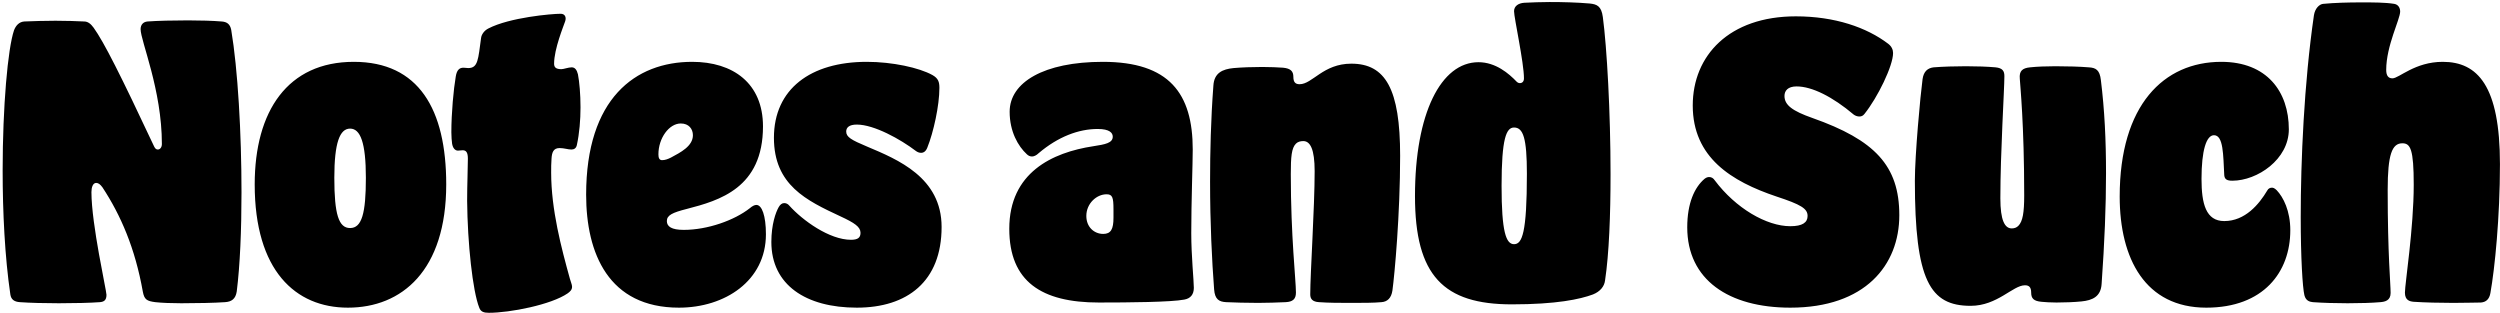 <svg width="695" height="87" viewBox="0 0 695 87" fill="none" xmlns="http://www.w3.org/2000/svg">
<path d="M16.341 84.306C20.625 84.306 25.011 84.204 27.765 84C28.887 83.898 29.601 83.49 29.601 81.96C29.601 80.736 25.419 62.376 25.419 53.4C25.419 52.074 25.827 50.85 26.745 50.85C27.357 50.85 27.867 51.258 28.479 52.074C33.579 59.826 37.557 69.006 39.699 81.042C40.107 83.286 40.821 83.694 43.167 84C45.003 84.204 47.655 84.306 50.409 84.306C54.795 84.306 59.691 84.204 62.547 84C64.383 83.898 65.505 83.082 65.811 81.042C66.729 73.8 67.137 63.906 67.137 53.502C67.137 36.978 66.117 19.23 64.281 8.316C63.975 6.684 63.057 6.072 61.629 5.97C59.079 5.766 55.713 5.664 52.245 5.664C48.063 5.664 43.881 5.766 41.025 5.97C39.801 6.072 39.087 6.888 39.087 8.112C39.087 11.376 45.003 24.942 45.003 40.038C45.003 40.956 44.493 41.568 43.881 41.568C43.473 41.568 43.167 41.364 42.861 40.752C33.477 20.76 28.887 11.682 26.031 7.704C25.215 6.582 24.399 5.97 23.379 5.97C21.237 5.868 18.381 5.766 15.423 5.766C12.465 5.766 9.405 5.868 6.753 5.97C5.325 6.072 4.407 7.092 3.897 8.418C2.163 13.518 0.735 29.634 0.735 47.382C0.735 59.01 1.347 71.454 2.877 81.858C3.081 83.286 3.999 83.898 5.529 84C8.385 84.204 12.363 84.306 16.341 84.306ZM97.327 63.396C94.165 63.396 92.941 59.622 92.941 49.422C92.941 39.63 94.471 35.754 97.327 35.754C100.183 35.754 101.713 39.63 101.713 49.422C101.713 59.316 100.591 63.396 97.327 63.396ZM96.715 85.53C111.709 85.53 124.051 75.228 124.051 51.258C124.051 30.348 116.401 17.19 98.347 17.19C79.987 17.19 70.807 30.858 70.807 51.258C70.807 75.228 82.129 85.53 96.715 85.53ZM155.874 3.828C153.324 3.828 141.696 4.848 135.78 7.908C134.556 8.52 133.842 9.642 133.74 10.56C132.924 16.476 132.924 18.924 130.17 18.924C129.66 18.924 129.354 18.822 128.844 18.822C127.824 18.822 127.008 19.332 126.702 21.27C126.09 24.84 125.478 31.368 125.478 36.774C125.478 37.998 125.58 39.12 125.682 39.936C125.886 41.16 126.498 41.874 127.314 41.874C127.722 41.874 128.13 41.772 128.64 41.772C129.66 41.772 130.068 42.486 130.068 44.118C130.068 46.77 129.864 51.258 129.864 55.848C129.966 67.578 131.394 80.94 133.23 85.53C133.638 86.652 134.454 86.958 135.882 86.958C141.798 86.958 153.222 84.714 157.812 81.552C158.526 81.042 159.036 80.532 159.036 79.716C159.036 79.104 158.628 78.288 158.424 77.472C156.078 69.006 153.222 58.296 153.222 47.994C153.222 46.668 153.222 45.342 153.324 44.118C153.426 42.384 153.834 41.16 155.568 41.16C156.792 41.16 157.914 41.568 158.832 41.568C159.546 41.568 160.158 41.262 160.362 40.344C161.076 37.08 161.382 33.306 161.382 29.838C161.382 26.166 161.076 22.8 160.668 20.658C160.362 19.434 159.852 18.72 158.934 18.72C158.016 18.72 156.69 19.23 156.078 19.23C154.548 19.23 154.038 18.72 154.038 17.7C154.038 13.62 156.69 7.194 157.098 5.97C157.506 4.848 157.098 3.828 155.874 3.828ZM212.926 65.13C212.926 59.928 211.804 56.97 210.274 56.97C209.764 56.97 209.152 57.276 208.438 57.888C204.154 61.254 196.708 63.906 190.078 63.906C186.712 63.906 185.386 62.988 185.386 61.458C185.386 59.826 186.916 59.112 190.894 58.092C199.972 55.746 212.11 52.278 212.11 35.142C212.11 23.106 203.746 17.19 192.424 17.19C176.614 17.19 162.946 27.39 162.946 54.114C162.946 70.434 169.168 85.53 188.752 85.53C201.502 85.53 212.926 78.084 212.926 65.13ZM192.628 37.59C192.628 40.65 189.16 42.384 186.508 43.812C185.692 44.22 184.876 44.526 184.06 44.526C183.244 44.526 183.04 43.812 183.04 42.894C183.04 38.406 185.998 34.326 189.262 34.326C191.506 34.326 192.628 35.856 192.628 37.59ZM219.435 57.174C219.027 56.664 218.517 56.46 218.007 56.46C217.395 56.46 216.885 56.868 216.477 57.582C215.661 59.01 214.437 62.376 214.437 67.272C214.437 79.206 224.025 85.53 238.203 85.53C252.177 85.53 261.765 78.288 261.765 63.09C261.765 49.32 249.525 44.322 241.059 40.752C236.673 38.916 235.245 38.1 235.245 36.57C235.245 35.448 236.061 34.632 238.203 34.632C242.997 34.632 250.341 38.712 254.625 41.976C255.033 42.282 255.543 42.486 256.053 42.486C256.767 42.486 257.379 42.078 257.787 41.058C259.521 36.774 261.153 29.328 261.153 24.432C261.153 22.8 260.847 21.78 259.215 20.862C255.543 18.822 248.097 17.19 240.957 17.19C225.351 17.19 215.151 24.738 215.151 38.304C215.151 51.462 224.229 55.746 233.613 60.132C237.591 61.968 239.223 63.09 239.223 64.722C239.223 66.048 238.509 66.66 236.571 66.66C230.553 66.66 223.107 61.254 219.435 57.174ZM305.468 84.102C313.73 84.102 325.562 84 329.234 83.286C330.968 82.98 331.886 81.858 331.886 80.022C331.886 77.982 331.172 71.148 331.172 64.824C331.172 56.154 331.58 45.444 331.58 41.568C331.58 25.962 325.052 17.19 306.59 17.19C290.168 17.19 280.682 22.902 280.682 31.062C280.682 36.57 283.028 40.65 285.476 42.894C285.884 43.302 286.394 43.506 286.904 43.506C287.414 43.506 288.128 43.2 288.74 42.588C294.146 37.998 299.858 35.856 305.162 35.856C308.528 35.856 309.344 36.978 309.344 37.998C309.344 39.732 307.304 40.14 303.938 40.65C292.514 42.384 280.58 47.994 280.58 63.6C280.58 78.288 289.556 84.102 305.468 84.102ZM309.548 60.54C309.548 63.702 308.834 65.028 306.692 65.028C304.244 65.028 302 63.192 302 60.03C302 56.562 304.856 54.012 307.61 54.012C309.242 54.012 309.548 54.828 309.548 58.194V60.54ZM375.672 17.7C367.818 17.7 364.86 23.412 361.29 23.412C360.168 23.412 359.556 22.902 359.556 21.372C359.556 19.842 358.842 19.026 356.7 18.822C355.272 18.72 353.13 18.618 350.886 18.618C348.234 18.618 345.276 18.72 342.93 18.924C339.87 19.23 337.524 20.25 337.32 23.82C336.606 33.306 336.402 42.282 336.402 50.442C336.402 62.172 336.912 72.372 337.524 80.43C337.728 83.286 338.952 83.898 340.89 84C343.236 84.102 346.398 84.204 349.764 84.204C352.314 84.204 354.966 84.102 357.414 84C359.352 83.898 360.27 83.184 360.27 81.348C360.27 77.778 358.842 65.844 358.842 48.402C358.842 43.608 359.046 41.16 360.27 39.936C360.78 39.426 361.494 39.222 362.31 39.222C364.248 39.222 365.472 41.466 365.472 47.586C365.472 57.684 364.248 76.044 364.248 81.858C364.248 83.082 364.86 83.898 366.696 84C369.45 84.204 372.51 84.204 375.672 84.204C378.834 84.204 381.894 84.204 384.036 84C385.668 83.898 386.79 82.878 387.096 80.736C387.708 76.248 389.238 59.622 389.238 43.302C389.238 24.738 385.158 17.7 375.672 17.7ZM420.906 67.884C418.662 67.884 417.438 64.416 417.438 51.666C417.438 38.406 418.764 35.448 420.906 35.448C423.456 35.448 424.476 38.406 424.476 48.3C424.476 64.824 423.15 67.884 420.906 67.884ZM420.294 84.612C432.738 84.612 439.266 83.184 442.836 81.858C444.876 81.042 445.998 79.614 446.202 77.982C447.324 70.536 447.732 59.724 447.732 48.402C447.732 31.266 446.712 13.11 445.59 4.746C445.182 1.686 443.958 1.176 441.918 0.972C438.348 0.666 434.472 0.564 430.8 0.564C428.352 0.564 426.006 0.666 423.762 0.768C422.13 0.87 420.906 1.686 420.906 3.114C420.906 4.95 423.66 17.394 423.66 21.78C423.66 22.698 423.15 23.106 422.538 23.106C422.232 23.106 421.926 23.004 421.62 22.698C419.478 20.454 415.806 17.292 411.012 17.292C400.608 17.292 393.366 31.47 393.366 54.522C393.366 76.656 401.322 84.612 420.294 84.612ZM515.361 31.878C515.769 32.184 516.381 32.388 516.891 32.388C517.503 32.388 517.911 32.184 518.319 31.674C521.991 27.084 526.275 18.312 526.275 14.742C526.275 13.824 525.867 12.906 524.949 12.192C518.931 7.602 510.057 4.542 499.245 4.542C480.681 4.542 470.583 15.456 470.583 29.328C470.583 43.812 481.395 50.442 493.839 54.624C500.673 56.868 502.509 57.99 502.509 60.03C502.509 61.866 501.081 62.886 497.715 62.886C491.085 62.886 482.517 57.888 476.703 50.136C476.295 49.524 475.785 49.218 475.173 49.218C474.765 49.218 474.357 49.32 473.847 49.728C471.093 52.074 469.053 56.46 469.053 63.192C469.053 77.778 480.579 85.53 497.715 85.53C518.523 85.53 528.009 73.698 528.009 59.826C528.009 46.056 521.175 38.916 503.835 32.796C498.327 30.858 496.083 29.226 496.083 26.676C496.083 25.248 497.001 24.024 499.449 24.024C503.733 24.024 509.445 26.88 515.361 31.878ZM547.837 85.02C555.283 85.02 559.567 79.308 562.933 79.308C564.055 79.308 564.667 79.818 564.667 81.348C564.667 82.98 565.381 83.694 567.523 83.898C568.543 84 570.073 84.102 571.705 84.102C573.949 84.102 576.601 84 578.641 83.796C581.701 83.49 584.047 82.47 584.251 78.9C585.067 67.374 585.475 57.378 585.475 48.198C585.475 38.814 585.067 30.552 584.047 22.29C583.741 19.434 582.619 18.822 580.681 18.72C578.233 18.516 574.765 18.414 571.399 18.414C568.747 18.414 566.299 18.516 564.361 18.72C562.219 18.924 561.301 19.74 561.505 21.882C561.607 23.82 562.729 34.53 562.729 54.318C562.729 59.112 562.321 61.56 561.097 62.784C560.587 63.294 559.975 63.498 559.261 63.498C557.323 63.498 556.099 61.254 556.099 55.134C556.099 42.384 557.221 24.84 557.221 21.168C557.221 19.74 556.711 18.924 554.773 18.72C552.427 18.516 549.571 18.414 546.511 18.414C543.451 18.414 540.187 18.516 537.535 18.72C535.903 18.924 534.781 19.842 534.475 21.984C533.863 26.472 532.333 43.098 532.333 50.238C532.333 77.982 536.515 85.02 547.837 85.02ZM613.346 85.53C629.258 85.53 636.704 75.636 636.704 64.008C636.704 58.602 634.766 54.828 632.93 52.89C632.318 52.278 631.91 52.176 631.604 52.176C631.094 52.176 630.584 52.38 630.278 52.992C628.034 56.766 624.158 61.458 618.344 61.458C613.244 61.458 612.02 56.664 612.02 49.728C612.02 41.874 613.346 37.59 615.488 37.59C618.14 37.59 618.038 43.098 618.344 48.708C618.446 49.83 619.058 50.238 620.588 50.238C627.524 50.238 636.296 44.322 636.296 35.958C636.296 25.452 630.176 17.19 617.528 17.19C601.514 17.19 589.274 29.226 589.274 54.624C589.274 71.964 596.414 85.53 613.346 85.53ZM656.431 0.666C652.759 0.666 648.985 0.768 645.823 1.074C644.803 1.176 643.579 2.298 643.273 4.236C640.519 23.208 639.601 44.73 639.601 60.336C639.601 71.658 640.111 79.92 640.621 82.062C641.029 83.694 642.151 83.898 642.967 84C645.823 84.204 649.291 84.306 652.657 84.306C656.125 84.306 659.389 84.204 661.735 84C662.959 83.898 664.591 83.592 664.591 81.45C664.591 78.798 663.775 70.944 663.775 52.788C663.775 42.894 664.999 39.834 667.855 39.834C670.099 39.834 671.017 41.466 671.017 51.36C671.017 63.498 668.569 78.9 668.569 81.348C668.569 83.49 669.895 83.796 671.017 83.898C674.077 84.102 678.259 84.204 682.033 84.204C685.297 84.204 688.153 84.102 689.683 84.102C691.009 84 692.029 83.286 692.335 81.45C693.559 74.616 694.987 60.336 694.987 45.648C694.987 23.82 688.765 17.19 679.075 17.19C671.323 17.19 666.937 21.78 665.101 21.78C663.979 21.78 663.367 21.066 663.367 19.434C663.367 12.702 667.243 5.358 667.243 3.216C667.243 2.196 666.733 1.278 665.611 1.074C663.061 0.666 659.797 0.666 656.431 0.666Z" fill="black"/>
</svg>
